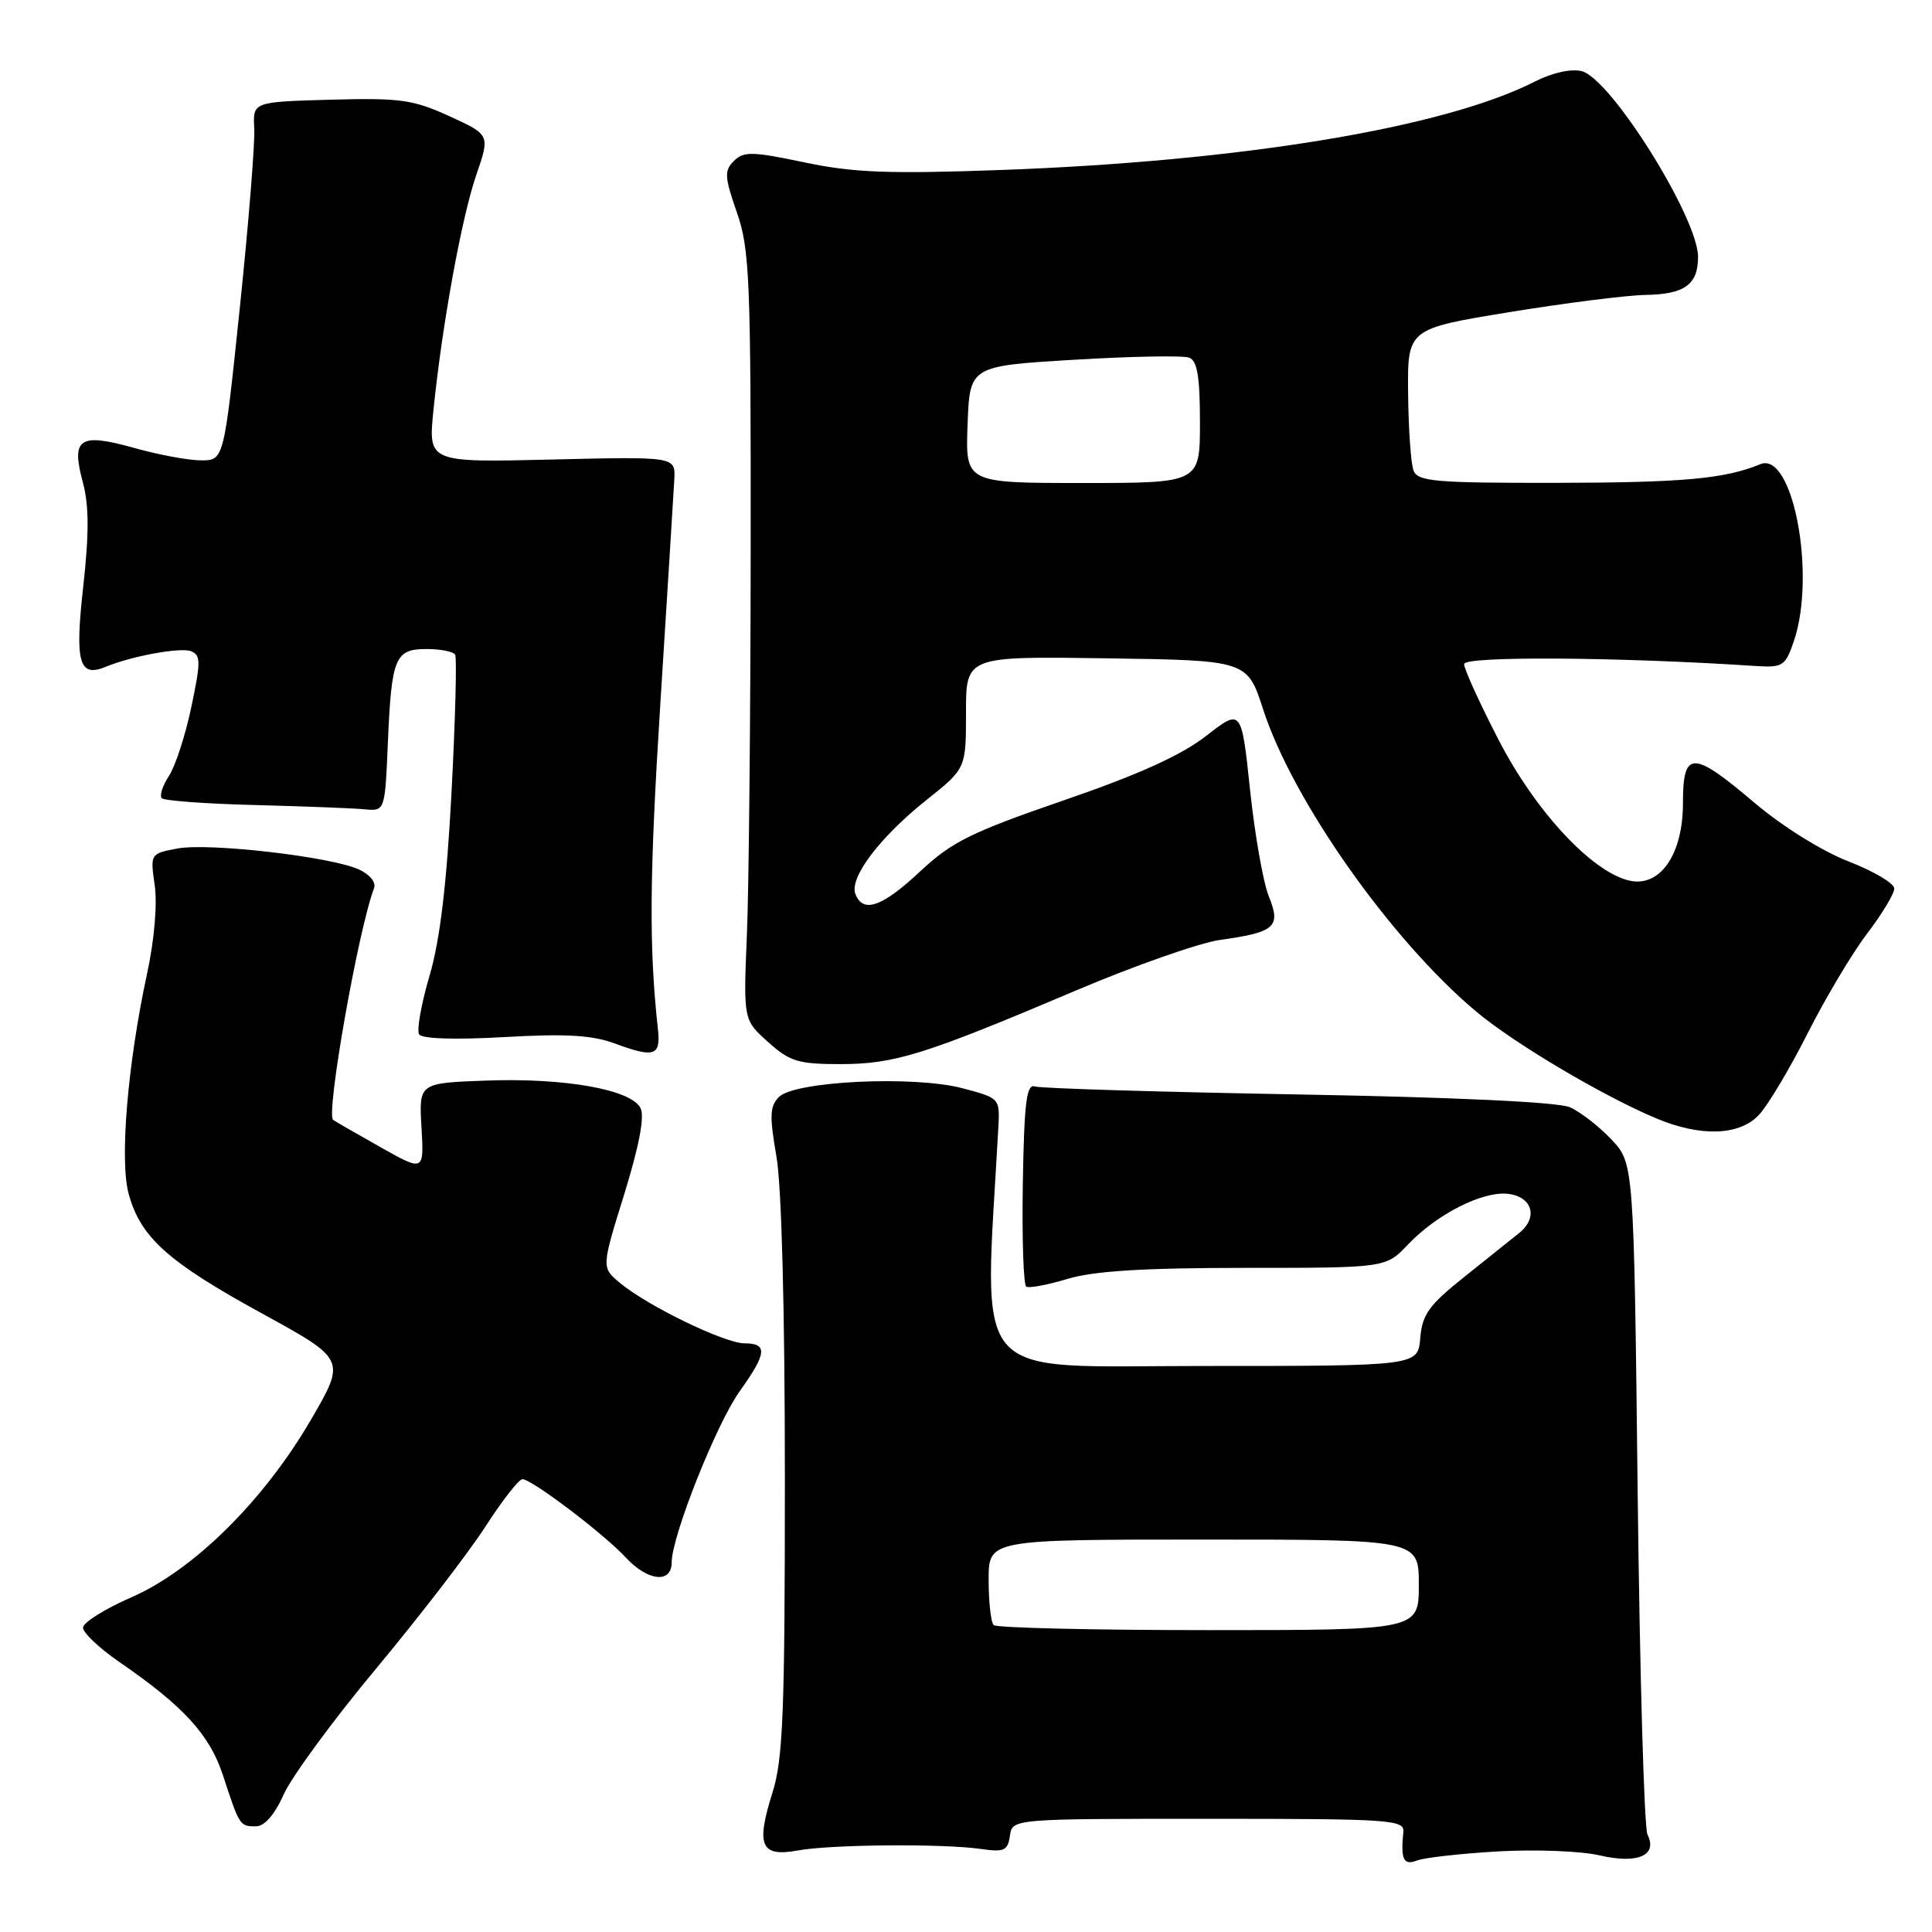 <?xml version="1.0" encoding="UTF-8" standalone="no"?>
<!DOCTYPE svg PUBLIC "-//W3C//DTD SVG 1.1//EN" "http://www.w3.org/Graphics/SVG/1.1/DTD/svg11.dtd" >
<svg xmlns="http://www.w3.org/2000/svg" xmlns:xlink="http://www.w3.org/1999/xlink" version="1.1" viewBox="0 0 256 256">
 <g >
 <path fill="currentColor"
d=" M 198.50 245.32 C 203.45 245.04 209.51 245.27 211.97 245.85 C 217.01 247.02 219.68 245.85 218.30 243.09 C 217.86 242.22 217.28 221.84 217.00 197.81 C 216.50 154.13 216.50 154.13 213.50 150.96 C 211.85 149.22 209.38 147.31 208.00 146.71 C 206.45 146.03 192.73 145.39 172.00 145.02 C 153.57 144.69 137.88 144.22 137.13 143.96 C 136.02 143.59 135.71 146.03 135.53 156.79 C 135.41 164.10 135.61 170.26 135.99 170.49 C 136.36 170.72 138.83 170.25 141.49 169.45 C 144.97 168.41 151.54 168.00 164.97 168.00 C 183.63 168.00 183.63 168.00 186.56 164.91 C 190.39 160.88 196.46 157.80 199.82 158.19 C 203.05 158.57 203.85 161.33 201.31 163.37 C 200.32 164.17 197.03 166.80 194.00 169.22 C 189.35 172.92 188.45 174.17 188.19 177.30 C 187.88 181.00 187.88 181.00 159.31 181.00 C 128.01 181.00 130.40 183.79 132.28 149.50 C 132.50 145.51 132.50 145.51 127.50 144.19 C 121.06 142.50 105.32 143.25 103.22 145.35 C 102.00 146.57 101.95 147.87 102.88 153.24 C 103.57 157.18 104.00 173.69 104.00 195.99 C 104.00 226.96 103.76 233.10 102.35 237.55 C 100.14 244.57 100.81 246.09 105.70 245.20 C 110.11 244.39 124.89 244.27 130.00 245.00 C 133.05 245.44 133.54 245.21 133.82 243.25 C 134.14 241.00 134.14 241.00 160.13 241.00 C 184.29 241.00 186.11 241.12 185.95 242.75 C 185.58 246.39 185.98 247.22 187.75 246.53 C 188.71 246.15 193.55 245.61 198.50 245.32 Z  M 37.60 237.76 C 38.64 235.42 44.18 227.88 49.91 221.01 C 55.63 214.13 62.13 205.69 64.34 202.25 C 66.56 198.81 68.75 196.00 69.23 196.00 C 70.46 196.00 80.05 203.27 82.92 206.38 C 85.83 209.52 89.00 209.86 89.00 207.03 C 89.00 203.57 94.93 188.65 98.02 184.34 C 101.61 179.32 101.75 178.00 98.66 178.00 C 96.01 178.00 85.72 173.00 82.10 169.96 C 79.70 167.94 79.70 167.94 82.72 158.22 C 84.70 151.80 85.44 147.93 84.87 146.82 C 83.61 144.37 74.86 142.81 64.50 143.18 C 55.50 143.50 55.50 143.50 55.85 149.38 C 56.19 155.26 56.19 155.26 50.35 151.97 C 47.13 150.15 44.34 148.55 44.14 148.39 C 43.16 147.63 47.49 123.10 49.56 117.71 C 49.86 116.92 49.03 115.88 47.54 115.20 C 43.82 113.51 27.69 111.65 23.51 112.43 C 19.91 113.11 19.90 113.13 20.50 117.31 C 20.86 119.78 20.45 124.58 19.49 129.00 C 16.91 140.97 15.84 153.69 17.04 158.16 C 18.60 163.94 22.24 167.21 34.68 174.02 C 45.85 180.14 45.85 180.14 41.18 188.16 C 34.92 198.89 25.62 208.08 17.37 211.67 C 13.87 213.20 11.00 215.00 11.00 215.67 C 11.00 216.35 13.12 218.36 15.71 220.15 C 24.36 226.10 27.79 229.85 29.57 235.31 C 31.73 241.93 31.78 242.00 33.91 242.00 C 35.05 242.00 36.39 240.46 37.60 237.76 Z  M 233.05 147.75 C 234.23 146.51 237.13 141.65 239.51 136.94 C 241.89 132.23 245.45 126.26 247.42 123.68 C 249.39 121.10 251.00 118.42 251.00 117.74 C 251.00 117.05 248.27 115.43 244.93 114.14 C 241.43 112.78 236.17 109.50 232.50 106.39 C 224.24 99.38 223.00 99.39 223.00 106.44 C 223.00 113.30 219.90 117.69 215.79 116.66 C 210.80 115.41 203.44 107.45 198.60 98.09 C 196.07 93.19 194.00 88.65 194.00 87.99 C 194.00 86.92 214.46 87.05 232.49 88.24 C 236.24 88.48 236.55 88.29 237.68 85.00 C 240.69 76.25 237.57 59.73 233.25 61.51 C 228.54 63.45 223.04 63.95 206.22 63.98 C 190.13 64.00 187.86 63.80 187.30 62.35 C 186.95 61.44 186.63 56.84 186.58 52.13 C 186.50 43.57 186.50 43.57 200.00 41.36 C 207.43 40.15 215.55 39.12 218.05 39.08 C 223.23 38.99 225.00 37.71 225.00 34.04 C 225.00 28.86 213.44 10.40 209.59 9.43 C 208.17 9.08 205.69 9.63 203.37 10.81 C 191.33 16.94 164.48 21.38 132.50 22.53 C 117.73 23.06 113.08 22.88 106.61 21.52 C 99.66 20.06 98.54 20.04 97.24 21.33 C 95.95 22.62 96.00 23.44 97.64 28.15 C 99.34 33.03 99.50 36.99 99.47 73.00 C 99.45 94.72 99.23 117.59 98.97 123.82 C 98.50 135.14 98.50 135.14 101.77 138.07 C 104.65 140.66 105.77 141.00 111.36 141.00 C 118.55 141.00 122.54 139.75 142.63 131.22 C 150.40 127.92 158.98 124.92 161.68 124.54 C 168.95 123.54 169.77 122.81 168.13 118.79 C 167.39 116.98 166.27 110.63 165.64 104.68 C 164.50 93.87 164.50 93.87 159.81 97.52 C 156.52 100.08 150.89 102.63 140.95 106.05 C 128.67 110.28 126.14 111.53 121.93 115.46 C 116.88 120.19 114.35 121.07 113.34 118.45 C 112.52 116.30 116.59 110.91 122.78 105.99 C 128.00 101.83 128.00 101.83 128.00 94.39 C 128.00 86.96 128.00 86.96 146.63 87.23 C 165.27 87.50 165.27 87.50 167.38 94.02 C 171.31 106.13 184.35 124.61 195.62 134.05 C 200.65 138.27 212.37 145.21 219.46 148.19 C 225.33 150.66 230.46 150.49 233.05 147.75 Z  M 87.18 136.40 C 85.98 125.41 86.05 116.13 87.52 92.89 C 88.44 78.38 89.26 65.15 89.35 63.50 C 89.50 60.50 89.50 60.50 73.12 60.89 C 56.74 61.28 56.74 61.28 57.43 54.39 C 58.58 43.05 61.16 28.85 63.11 23.18 C 64.94 17.86 64.94 17.86 59.55 15.40 C 54.75 13.20 53.05 12.96 43.83 13.21 C 33.50 13.50 33.50 13.50 33.69 17.00 C 33.80 18.93 32.94 29.61 31.78 40.75 C 29.67 61.00 29.67 61.00 26.65 61.00 C 24.99 61.00 20.99 60.26 17.76 59.35 C 10.51 57.32 9.40 58.06 10.98 63.92 C 11.80 66.96 11.81 70.69 11.03 77.72 C 9.90 87.80 10.47 89.82 14.00 88.36 C 17.41 86.94 23.90 85.75 25.29 86.28 C 26.61 86.79 26.62 87.66 25.36 93.65 C 24.58 97.39 23.24 101.51 22.39 102.81 C 21.54 104.11 21.11 105.44 21.44 105.77 C 21.77 106.10 27.32 106.51 33.77 106.67 C 40.22 106.84 46.74 107.09 48.25 107.23 C 51.01 107.50 51.01 107.50 51.39 98.50 C 51.88 87.08 52.33 86.00 56.55 86.00 C 58.38 86.00 60.08 86.34 60.31 86.75 C 60.55 87.16 60.33 95.38 59.83 105.00 C 59.18 117.26 58.31 124.53 56.92 129.28 C 55.82 133.01 55.20 136.51 55.53 137.05 C 55.90 137.65 60.23 137.79 66.82 137.42 C 74.98 136.95 78.44 137.15 81.50 138.28 C 86.70 140.20 87.57 139.91 87.18 136.40 Z  M 131.67 215.33 C 131.30 214.97 131.00 212.27 131.00 209.33 C 131.00 204.00 131.00 204.00 159.50 204.00 C 188.00 204.00 188.00 204.00 188.00 210.00 C 188.00 216.00 188.00 216.00 160.17 216.00 C 144.86 216.00 132.03 215.70 131.67 215.33 Z  M 128.21 56.25 C 128.50 48.50 128.50 48.50 142.32 47.67 C 149.92 47.21 156.79 47.09 157.57 47.39 C 158.65 47.80 159.00 49.93 159.00 55.97 C 159.00 64.00 159.00 64.00 143.46 64.00 C 127.92 64.00 127.92 64.00 128.21 56.25 Z "/>
</g>
</svg>